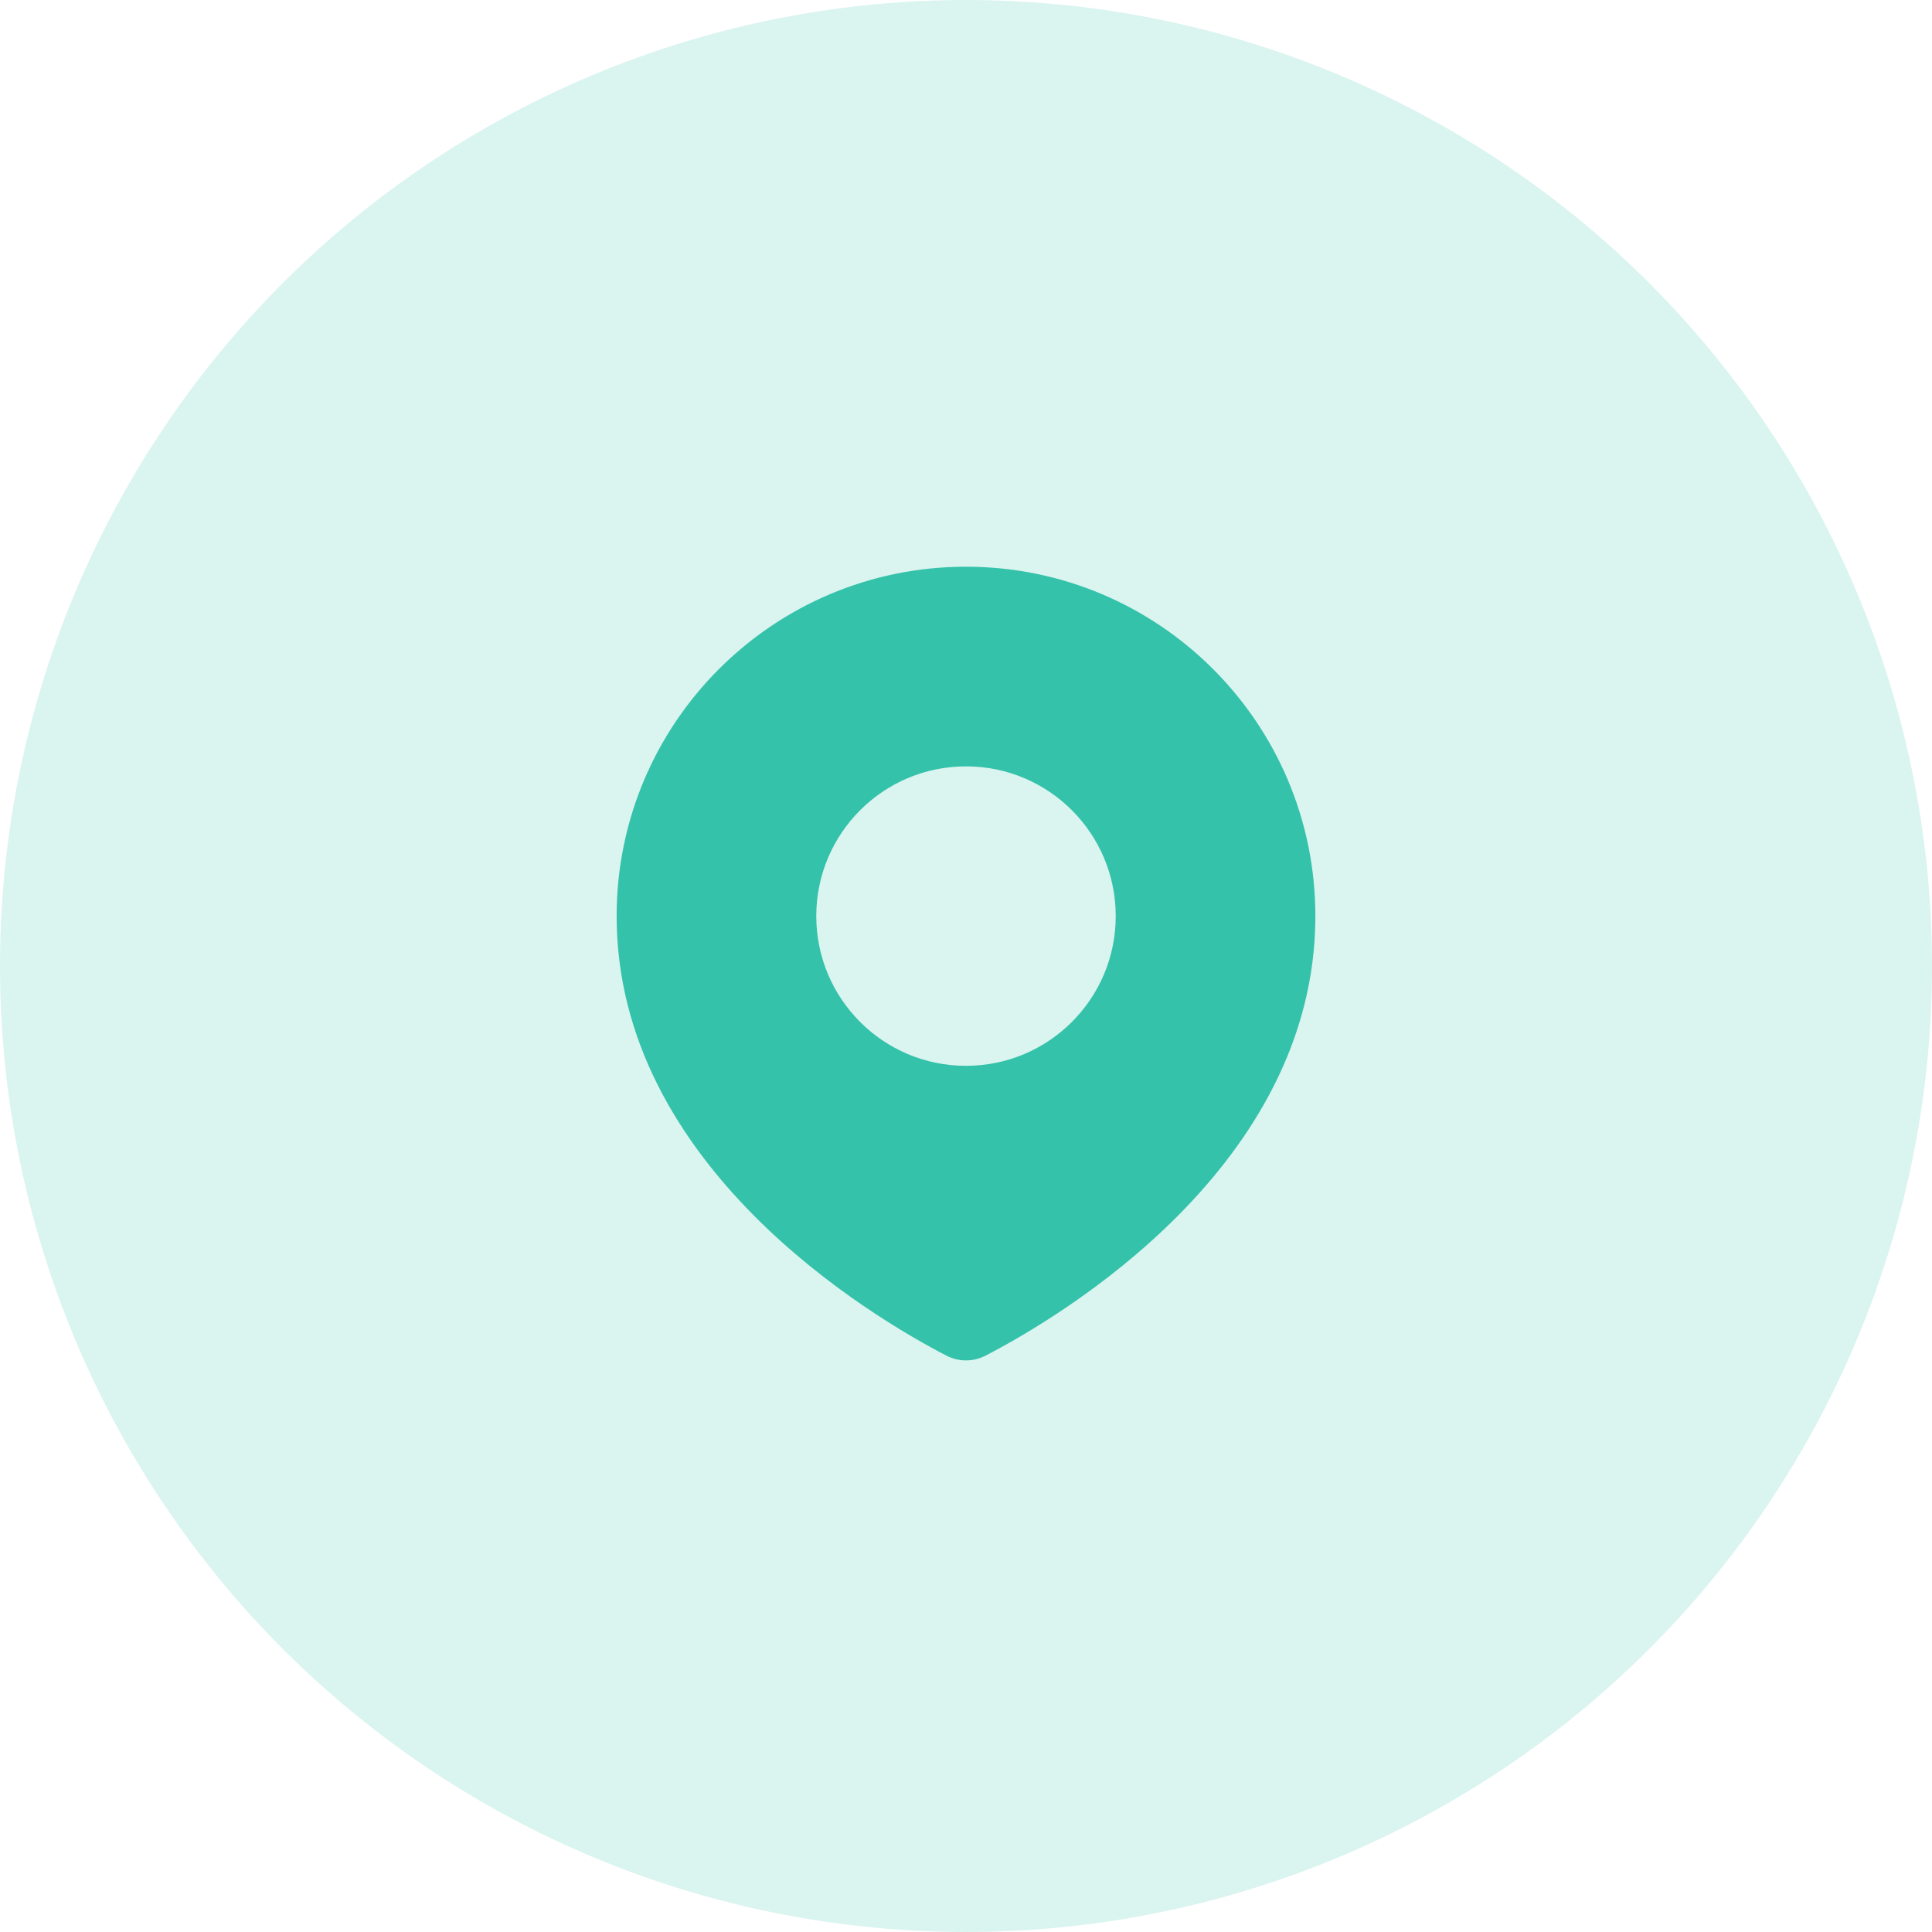 <svg width="100" height="100" viewBox="0 0 100 100" fill="none" xmlns="http://www.w3.org/2000/svg">
<circle cx="50" cy="50" r="50" fill="#34C2AA" fill-opacity="0.18"/>
<path fill-rule="evenodd" clip-rule="evenodd" d="M51.028 70.16C54.859 68.173 68.083 60.375 68.083 47.417C68.083 37.429 59.987 29.333 50 29.333C40.013 29.333 31.917 37.429 31.917 47.417C31.917 60.375 45.141 68.173 48.972 70.16C49.625 70.499 50.375 70.499 51.028 70.16ZM50 55.167C54.28 55.167 57.75 51.697 57.75 47.417C57.75 43.136 54.28 39.667 50 39.667C45.72 39.667 42.25 43.136 42.25 47.417C42.25 51.697 45.72 55.167 50 55.167Z" fill="#34C2AA"/>
</svg>
